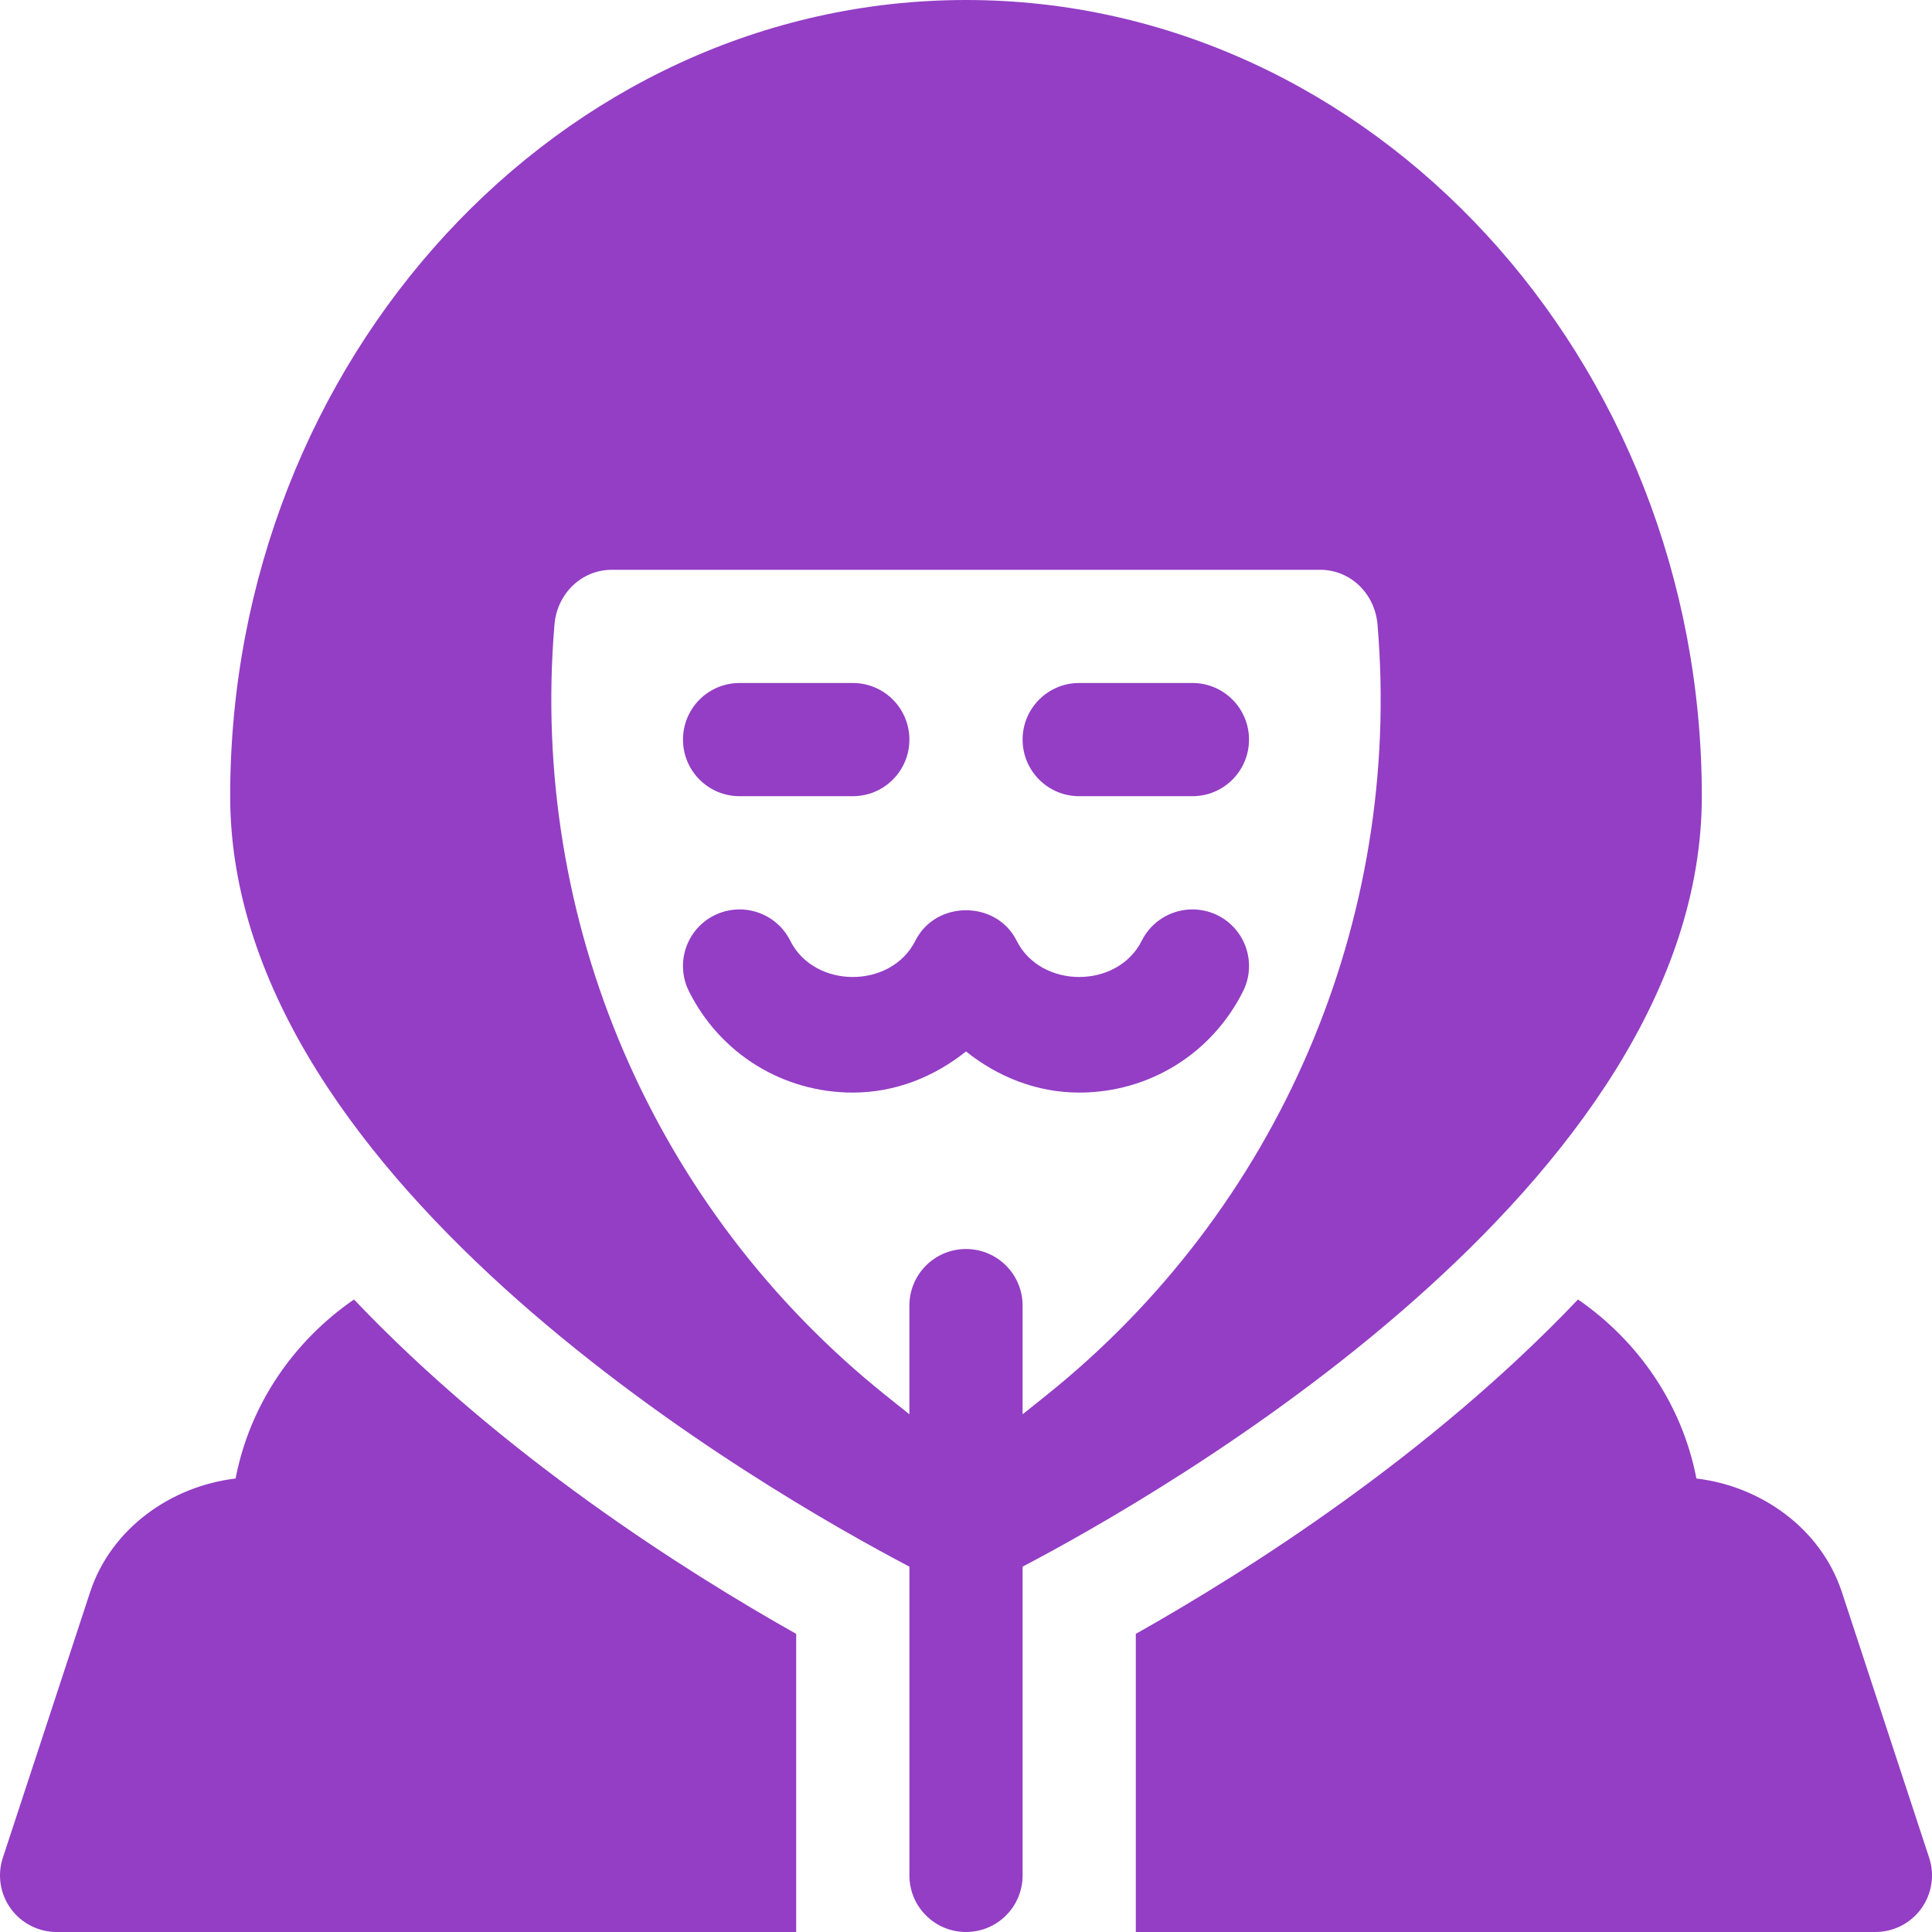 <?xml version="1.0" encoding="iso-8859-1"?>
<!-- Generator: Adobe Illustrator 19.0.0, SVG Export Plug-In . SVG Version: 6.00 Build 0)  -->
<svg xmlns="http://www.w3.org/2000/svg" xmlns:xlink="http://www.w3.org/1999/xlink" version="1.1" id="Capa_1" x="0px" y="0px" viewBox="0 0 512.001 512.001" style="enable-background:new 0 0 512.001 512.001;" xml:space="preserve" width="512px" height="512px">
<g>
	<g>
		<path d="M322.71,242.582c-7.397-3.677-16.406-0.703-20.127,6.709c-6.416,12.832-26.748,12.832-33.164,0    c-5.352-10.741-21.432-10.77-26.836,0c-6.416,12.832-26.748,12.832-33.164,0c-3.706-7.412-12.729-10.386-20.127-6.709    c-7.412,3.706-10.415,12.715-6.709,20.127c8.276,16.553,24.917,26.836,43.418,26.836c11.272,0,21.581-4.177,30-10.902    c8.419,6.725,18.728,10.902,30,10.902c18.501,0,35.142-10.283,43.418-26.836C333.125,255.297,330.122,246.288,322.71,242.582z" fill="#933EC5"/>
	</g>
</g>
<g>
	<g>
		<path d="M316.001,181h-30c-8.291,0-15,6.709-15,15c0,8.291,6.709,15,15,15h30c8.291,0,15-6.709,15-15    C331.001,187.709,324.292,181,316.001,181z" fill="#933EC5"/>
	</g>
</g>
<g>
	<g>
		<path d="M226.001,181h-30c-8.291,0-15,6.709-15,15c0,8.291,6.709,15,15,15h30c8.291,0,15-6.709,15-15    C241.001,187.709,234.292,181,226.001,181z" fill="#933EC5"/>
	</g>
</g>
<g>
	<g>
		<path d="M256.001,0c-107.52,0-195,95.204-195,211c0,103.233,143.423,185.001,180,204.175V497c0,8.291,6.709,15,15,15    c8.291,0,15-6.709,15-15v-81.825c36.577-19.175,180-100.942,180-204.175C451.001,95.204,363.521,0,256.001,0z M277.196,369.848    L271,374.803v-28.802c0-8.291-6.709-15-15-15s-15,6.709-15,15v28.804l-6.182-4.942c-61.654-49.352-94.496-125.743-87.875-204.361    c0.703-8.262,7.236-14.502,15.19-14.502h187.734c7.954,0,14.487,6.24,15.19,14.502    C371.678,244.12,338.836,320.512,277.196,369.848z" fill="#933EC5"/>
	</g>
</g>
<g>
	<g>
		<path d="M93.813,344.376c-15.934,10.977-27.589,27.751-31.379,47.446c-17.151,2.031-32.929,13.246-38.498,29.939L0.777,492.254    c-1.538,4.585-0.762,9.609,2.051,13.521c2.827,3.911,7.354,6.226,12.173,6.226h196v-79.002    C181.409,416.316,133.146,385.756,93.813,344.376z" fill="#933EC5"/>
	</g>
</g>
<g>
	<g>
		<path d="M511.224,492.253l-23.159-70.492c-5.568-16.694-21.347-27.909-38.498-29.94c-3.79-19.696-15.445-36.468-31.381-47.445    c-39.313,41.358-87.554,71.909-117.186,88.619V512h196c4.819,0,9.346-2.314,12.173-6.226    C511.986,501.863,512.762,496.838,511.224,492.253z" fill="#933EC5"/>
	</g>
</g>
<g>
</g>
<g>
</g>
<g>
</g>
<g>
</g>
<g>
</g>
<g>
</g>
<g>
</g>
<g>
</g>
<g>
</g>
<g>
</g>
<g>
</g>
<g>
</g>
<g>
</g>
<g>
</g>
<g>
</g>
</svg>
